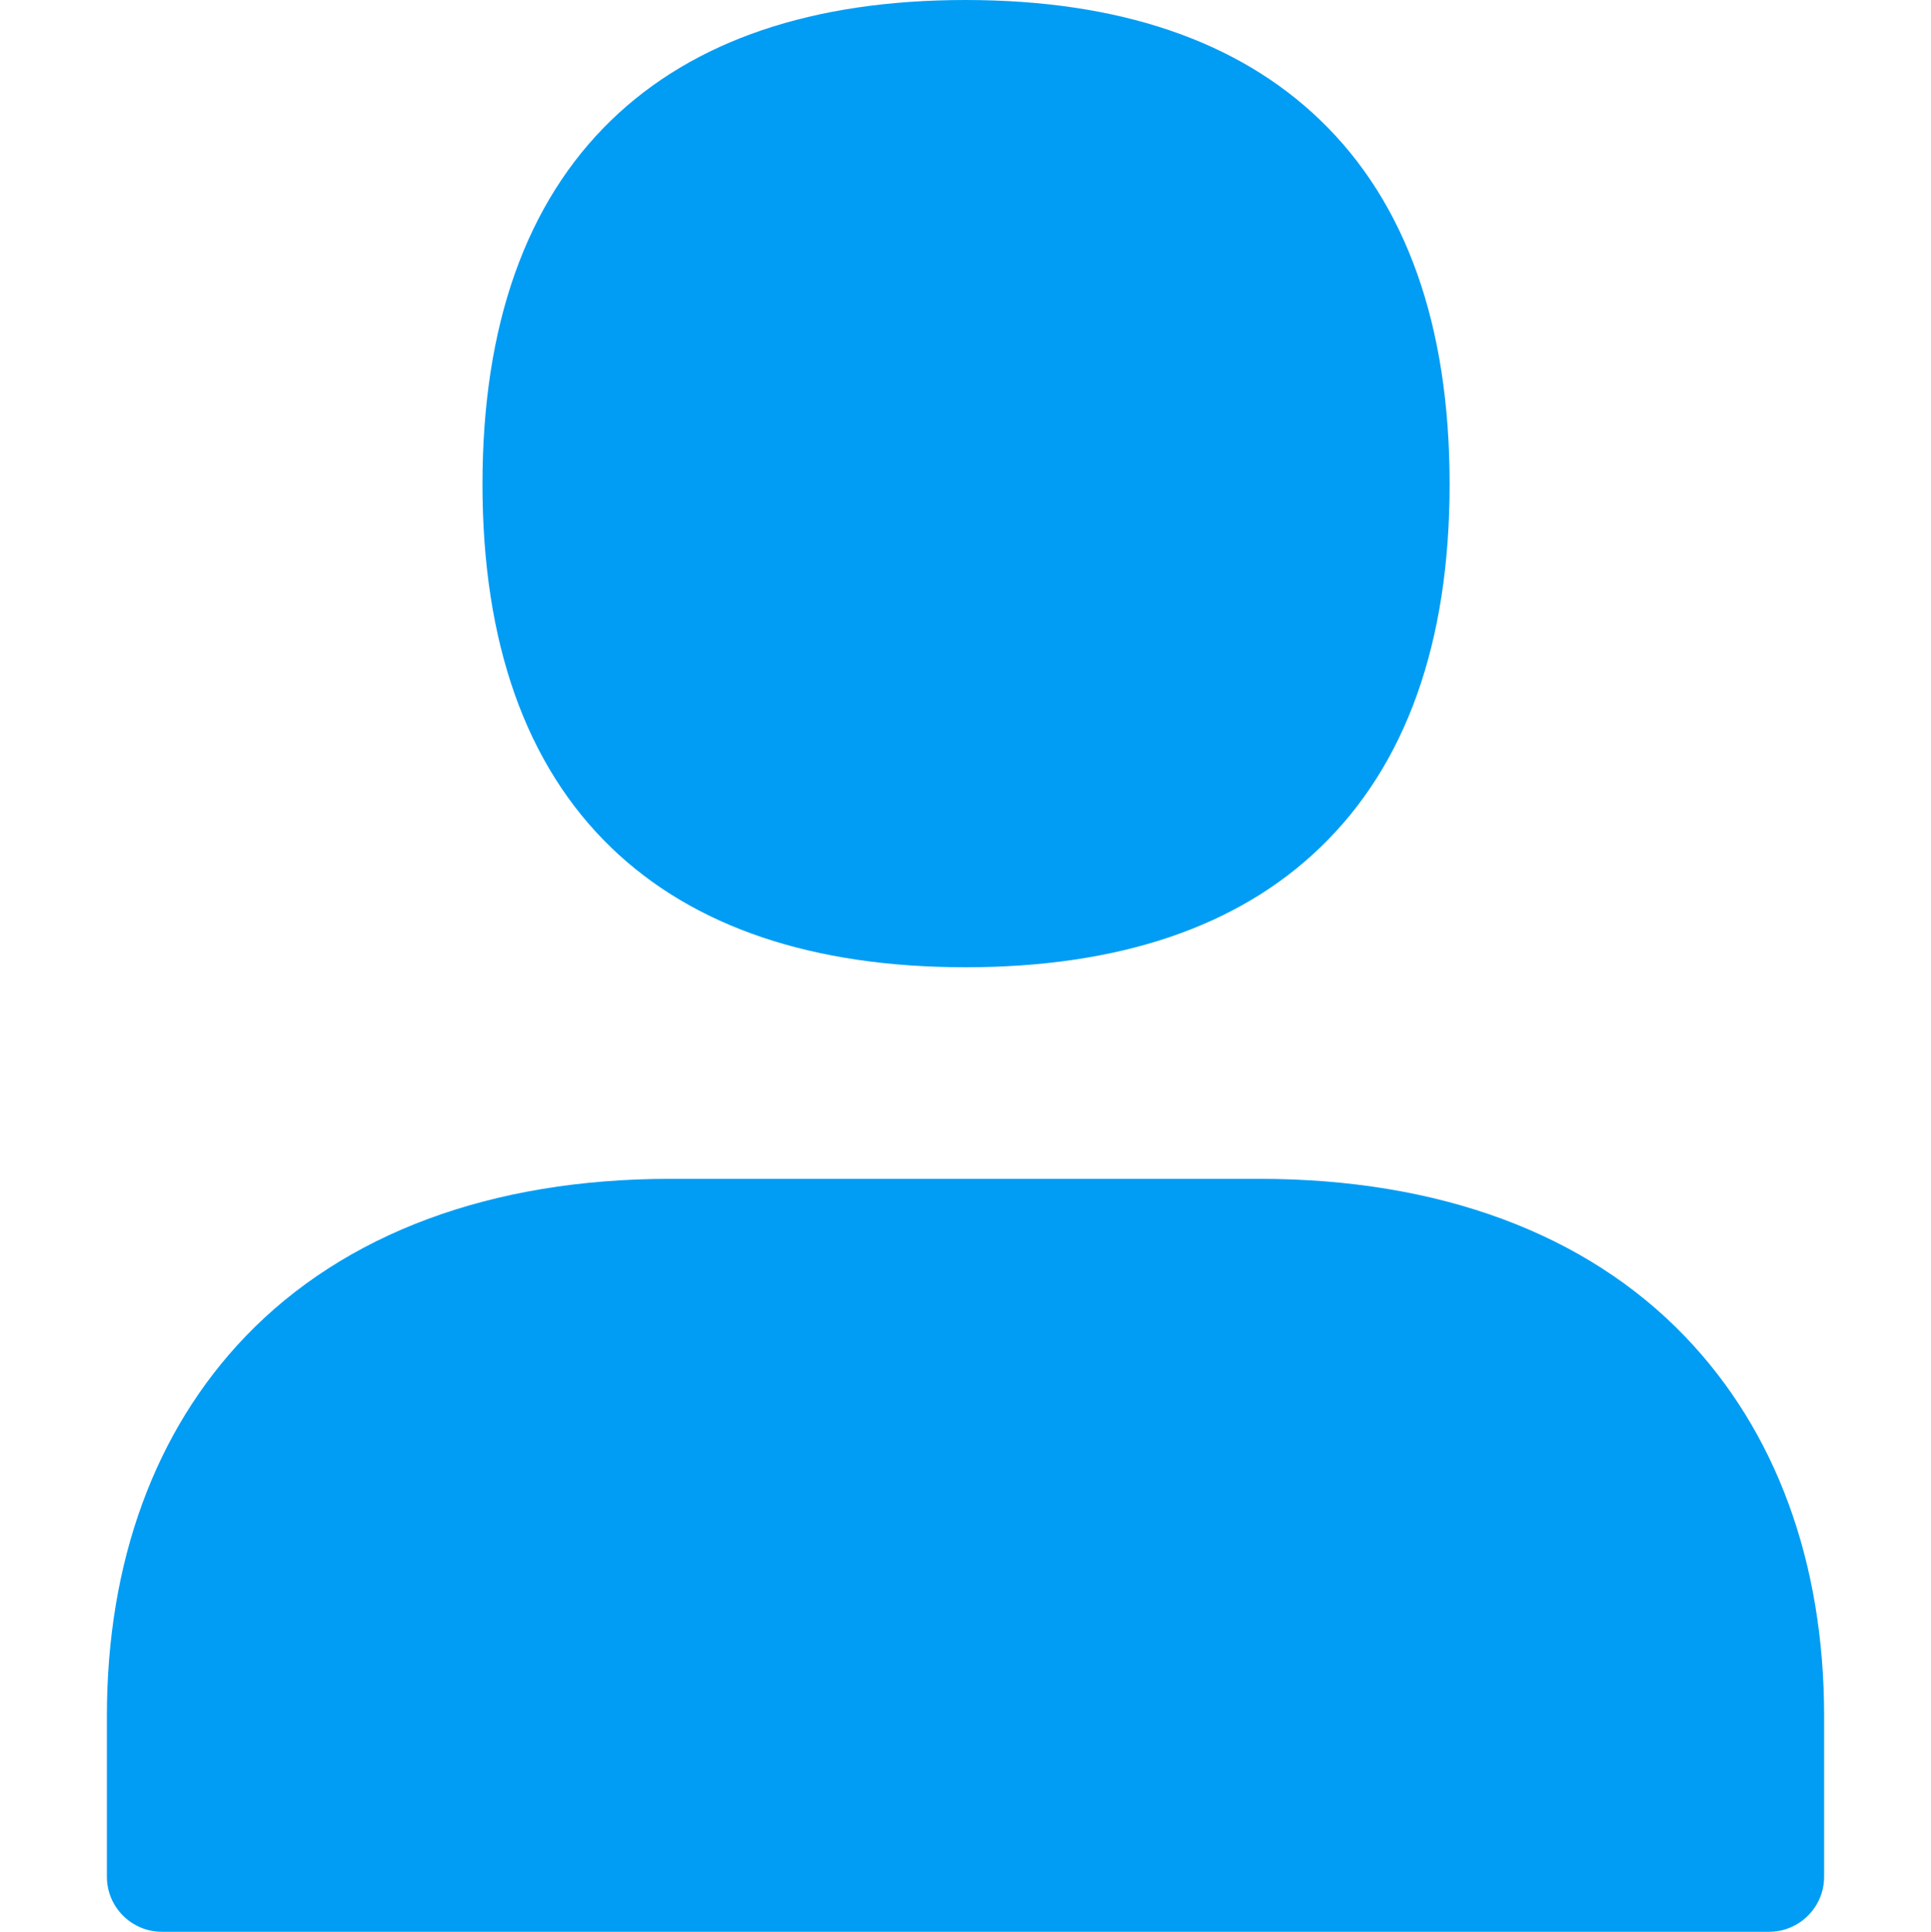 <?xml version="1.0" encoding="UTF-8"?>
<svg xmlns="http://www.w3.org/2000/svg" viewBox="0 0 702.8 703"><g fill="#019df4"><path d="M351.4 352c-55.6 0-98.9-14.6-128.9-43.5-31.1-30-46.9-74.5-46.9-132.3s15.8-102.4 46.9-132.5c30-29 73.3-43.7 128.9-43.7s99 14.7 129.1 43.7c31.3 30.1 47.1 74.7 47.1 132.5s-15.9 102.3-47.2 132.3c-30 28.9-73.4 43.5-129 43.5zM643.9 703h-585c-11 0-20-9-20-20v-58.5c0-56 17.4-103.7 50.4-138.1 36-37.5 89.4-57.4 154.6-57.4h214.5c65.2 0 118.8 19.8 154.8 57.3 33.2 34.5 50.7 82.2 50.7 138.2V683c0 11-9 20-20 20z" style="fill: #019df4;"/></g></svg>
